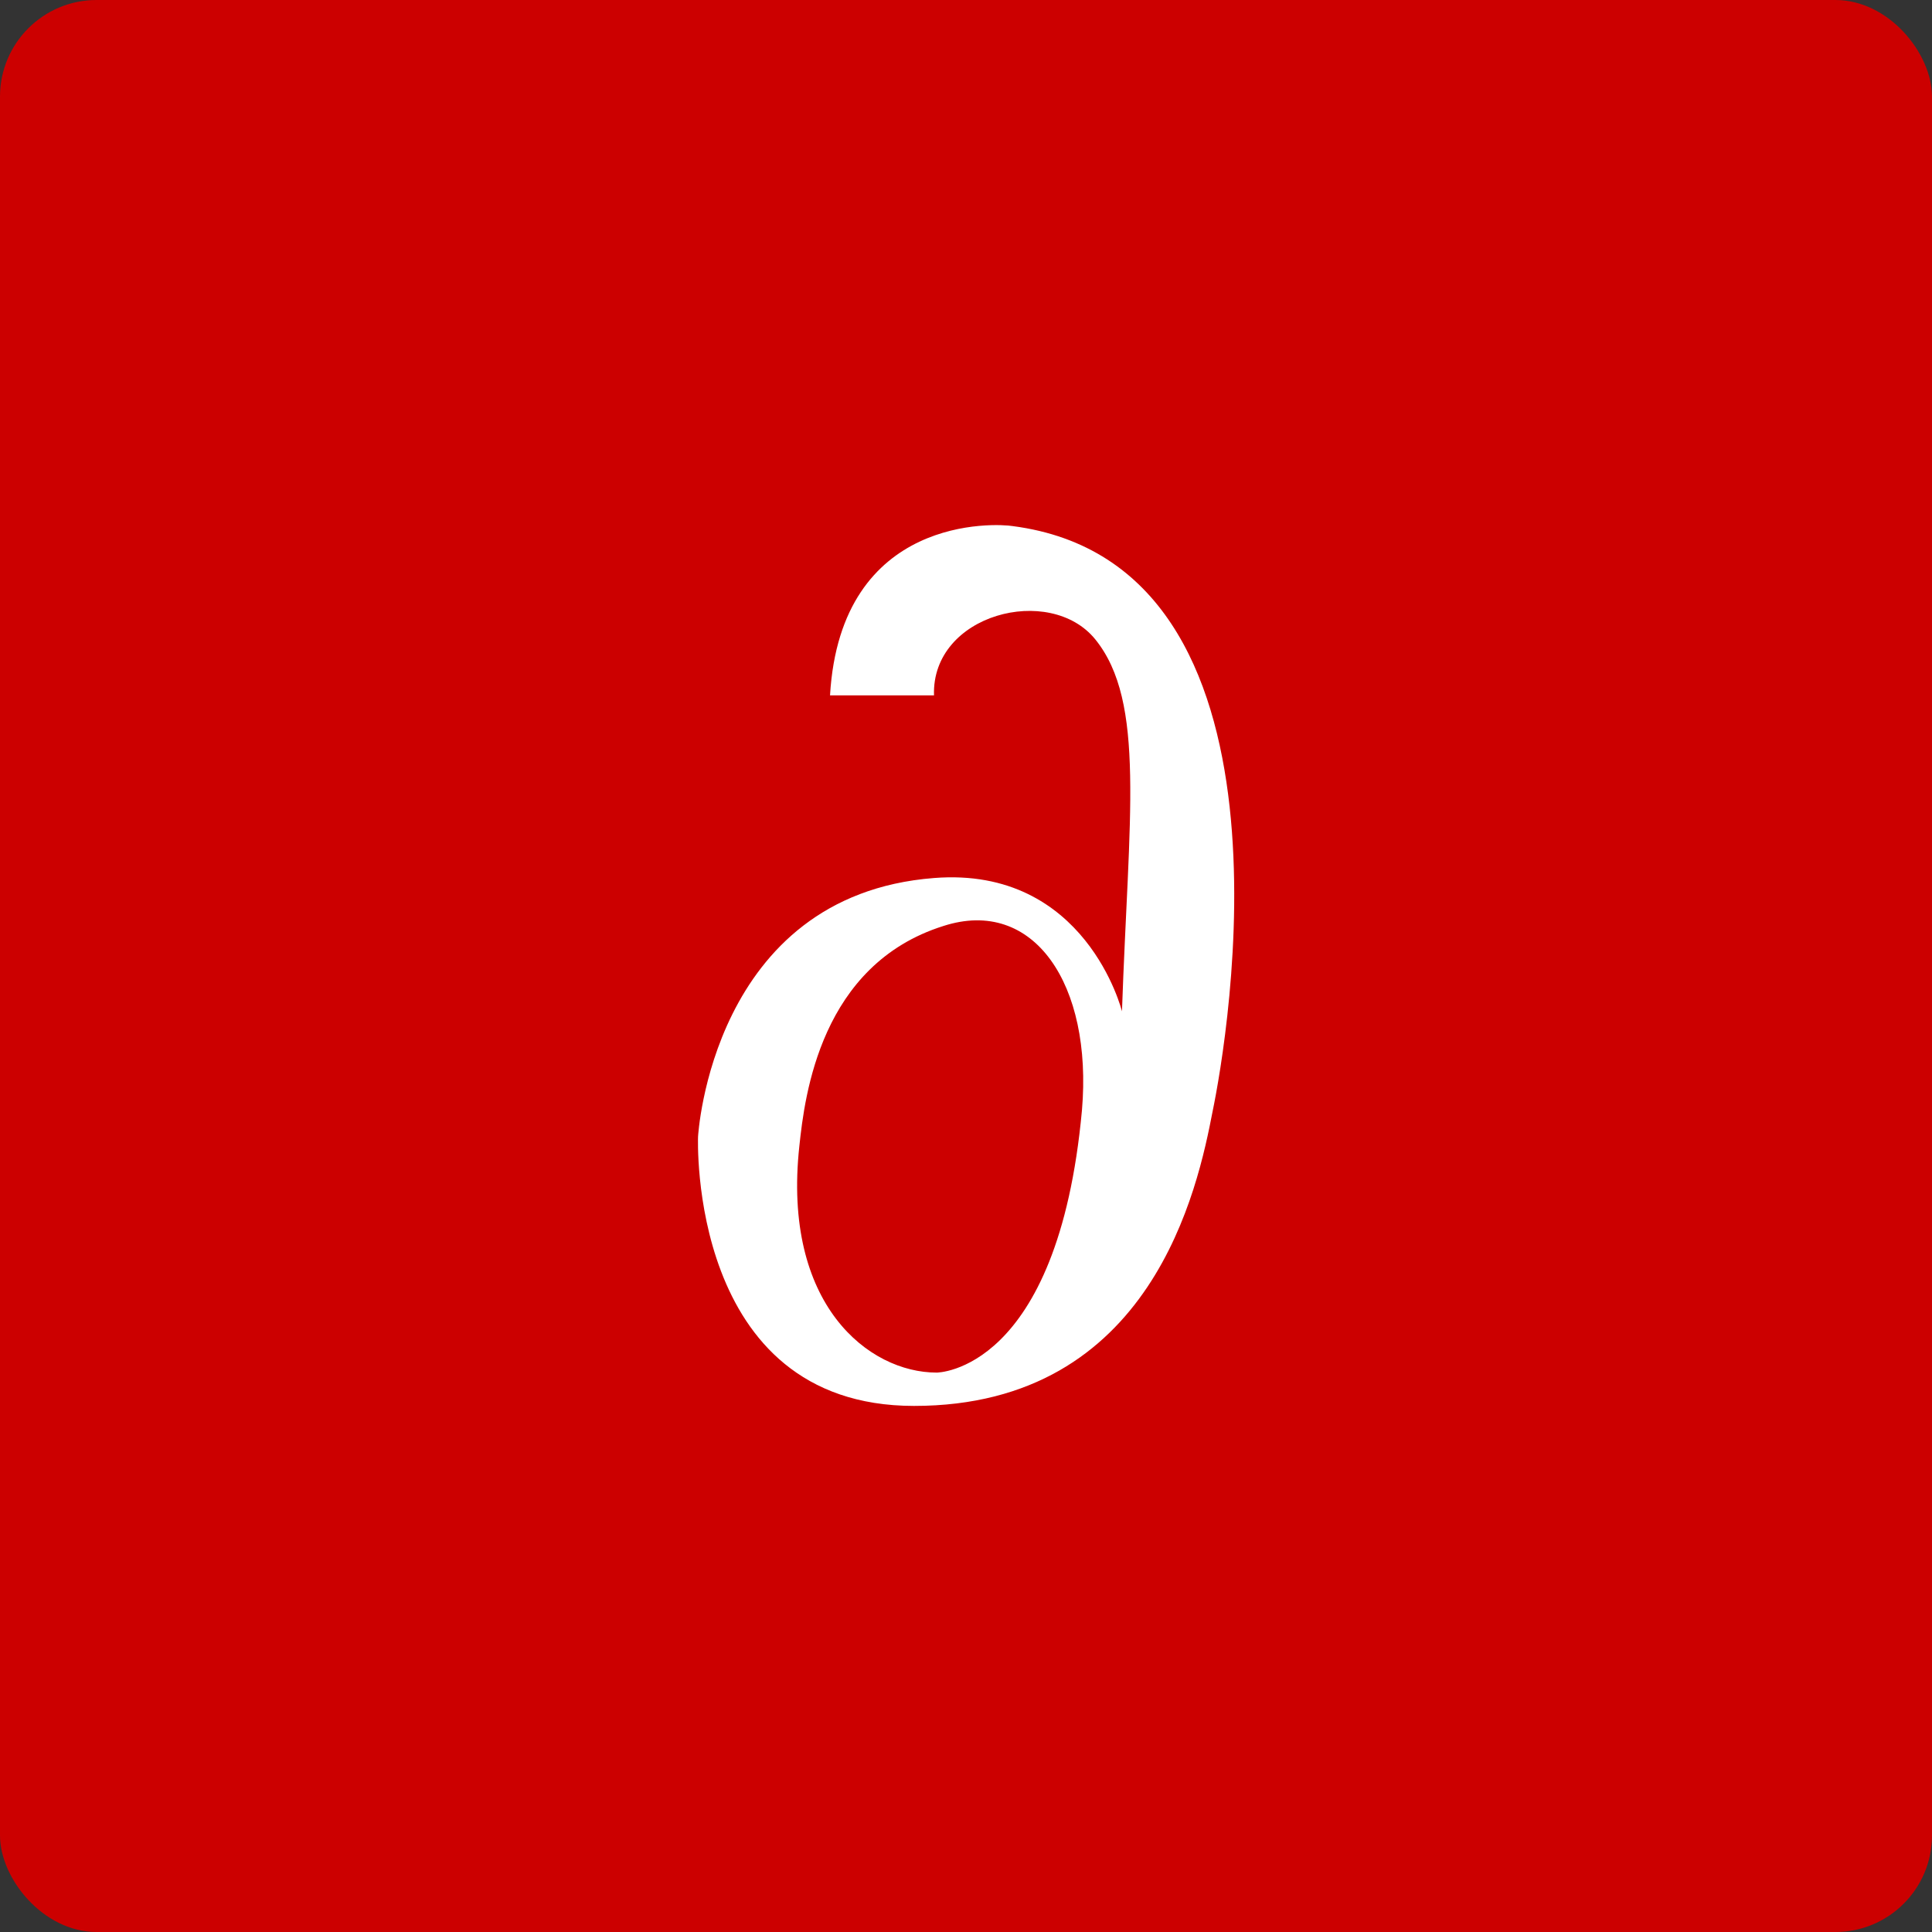 <svg xmlns="http://www.w3.org/2000/svg" xmlns:xlink="http://www.w3.org/1999/xlink" width="1200" height="1200" viewBox="0 0 1200 1200"><rect x="0" y="0" width="1200" height="1200" fill="#333333" stroke="none"/><rect width="100%" height="100%" fill="#CC0000" rx="60" ry="60"></rect><g transform="translate(600 600) scale(0.69 0.69) rotate(0) translate(-600 -600)" style="fill:#FFFFFF"><svg fill="#FFFFFF" xmlns="http://www.w3.org/2000/svg" xmlns:xlink="http://www.w3.org/1999/xlink" version="1.1" x="0px" y="0px" viewBox="0 0 100 100" enable-background="new 0 0 100 100" xml:space="preserve"><path d="M53.5,17c-1.2-0.2-12.9-0.9-13.7,12.7l7.8,0c-0.2-6.1,8.7-8.4,12.1-4.2c3.8,4.7,2.5,13.3,2,27.9c0,0-2.7-10.9-14.1-10  c-16.7,1.3-17.7,19.4-17.7,19.4S29.1,83,46.1,83C64,83,67.4,66.6,68.5,60.9C69.6,55.6,75.8,19.9,53.5,17z M58.7,60.8  c-1.8,19.7-10.9,19.7-10.9,19.7c-5.1,0-11.6-5.1-10.3-17c0.4-3.8,1.6-13.6,10.8-16.5C55.1,44.8,59.5,51.4,58.7,60.8z"></path></svg></g></svg>